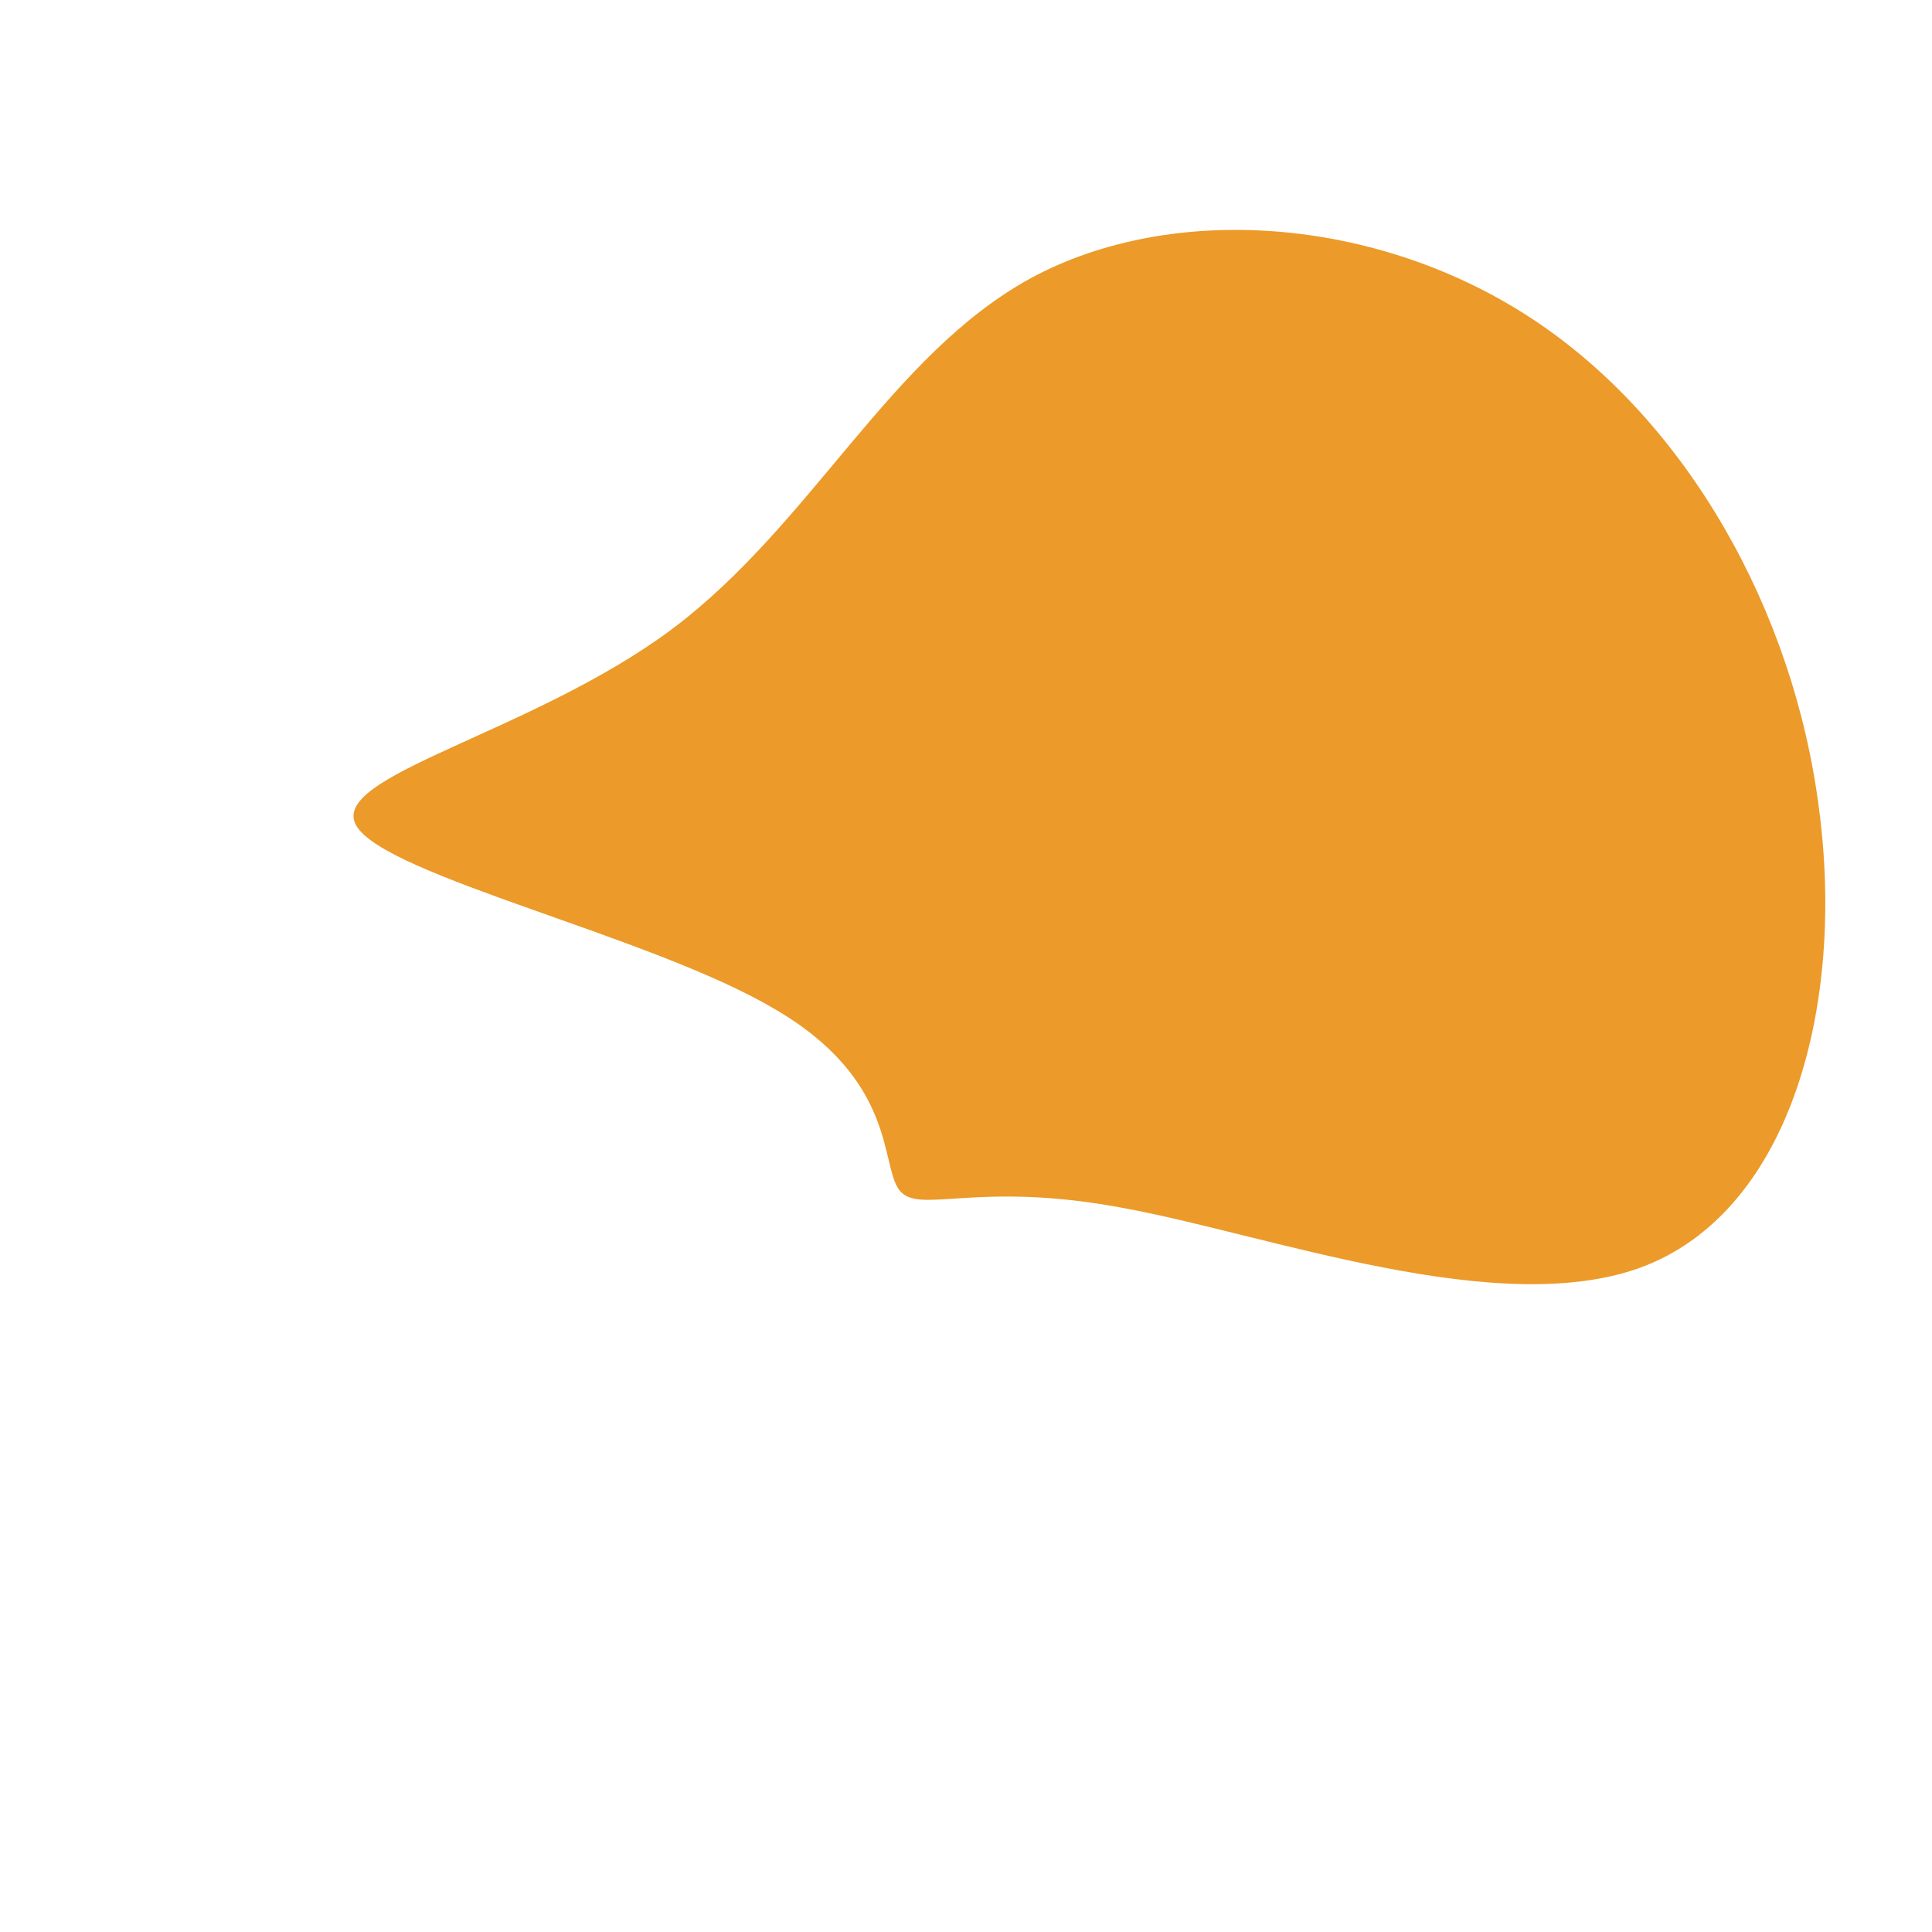 <?xml version="1.0" standalone="no"?>
<svg viewBox="0 0 200 200" xmlns="http://www.w3.org/2000/svg">
  <path fill="#EC9A29" d="M58.6,-67C74.7,-56.4,85.7,-36.7,88.3,-16.3C91,4,85.4,25,70.4,31C55.5,36.9,31.1,27.7,16,25C0.9,22.2,-4.9,25.8,-6.9,23.2C-8.9,20.6,-7.1,11.8,-19.9,4.4C-32.6,-3.1,-60,-9.3,-63.1,-14.5C-66.2,-19.7,-45,-24,-30.4,-34.9C-15.9,-45.8,-7.9,-63.2,6.7,-71.2C21.3,-79.1,42.5,-77.6,58.6,-67Z" transform="translate(100 100)" />
</svg>
